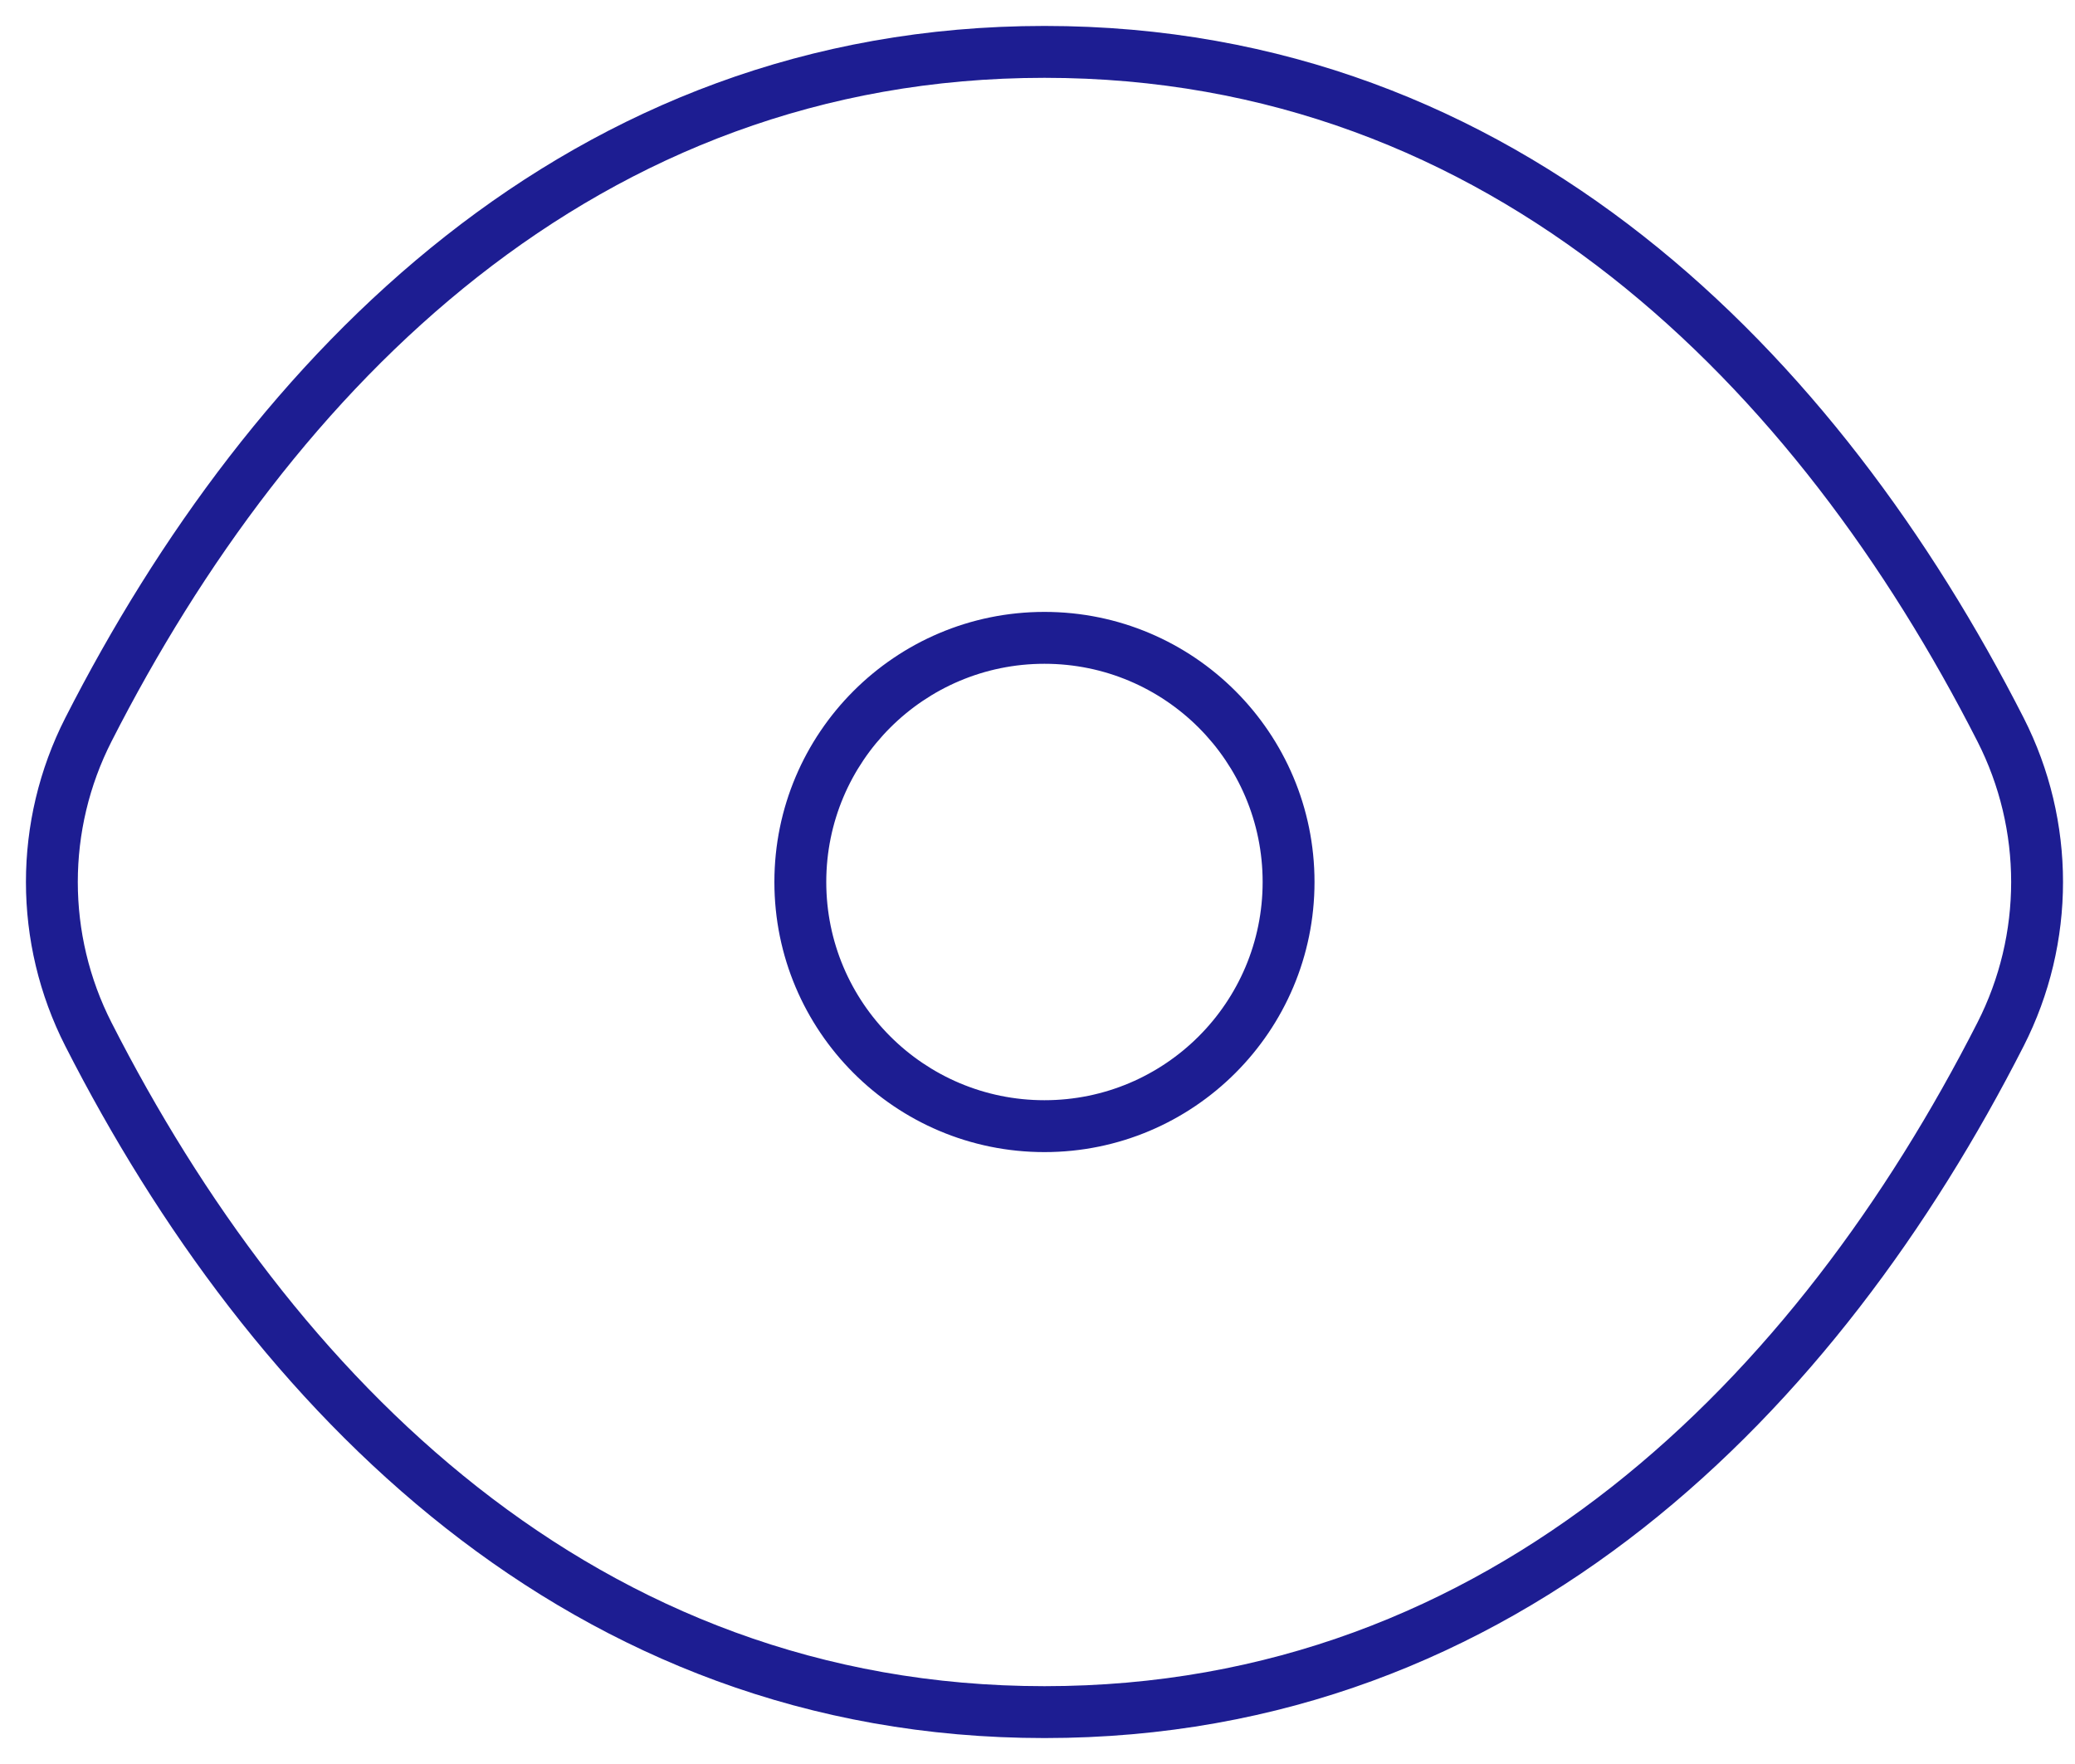 <svg width="40" height="34" viewBox="0 0 40 34" fill="none" xmlns="http://www.w3.org/2000/svg">
<path d="M1.705 19.937L2.15 19.71L1.705 19.937ZM1.705 14.063L2.15 14.29H2.15L1.705 14.063ZM38.564 19.937L39.01 20.163V20.163L38.564 19.937ZM38.564 14.063L39.01 13.836V13.836L38.564 14.063ZM2.15 19.71C1.283 18.008 1.283 15.992 2.15 14.29L1.259 13.836C0.247 15.824 0.247 18.176 1.259 20.163L2.15 19.71ZM20.135 32.5C11.503 32.5 5.63 26.541 2.15 19.71L1.259 20.163C4.819 27.152 10.962 33.5 20.135 33.5V32.5ZM38.119 19.71C34.639 26.541 28.767 32.5 20.135 32.5V33.5C29.308 33.5 35.45 27.152 39.01 20.163L38.119 19.71ZM38.119 14.29C38.986 15.992 38.986 18.008 38.119 19.71L39.01 20.163C40.022 18.176 40.022 15.824 39.01 13.836L38.119 14.29ZM20.135 1.5C28.767 1.5 34.639 7.459 38.119 14.29L39.01 13.836C35.45 6.848 29.308 0.5 20.135 0.5V1.5ZM2.15 14.29C5.63 7.459 11.503 1.5 20.135 1.5V0.5C10.962 0.5 4.819 6.848 1.259 13.836L2.15 14.29ZM24.34 17C24.34 19.323 22.457 21.206 20.134 21.206V22.206C23.009 22.206 25.34 19.875 25.34 17H24.34ZM20.134 12.794C22.457 12.794 24.34 14.677 24.34 17H25.34C25.34 14.125 23.009 11.794 20.134 11.794V12.794ZM15.928 17C15.928 14.677 17.812 12.794 20.134 12.794V11.794C17.259 11.794 14.928 14.125 14.928 17H15.928ZM20.134 21.206C17.812 21.206 15.928 19.323 15.928 17H14.928C14.928 19.875 17.259 22.206 20.134 22.206V21.206Z" fill="#1D1D92"/>
</svg>
